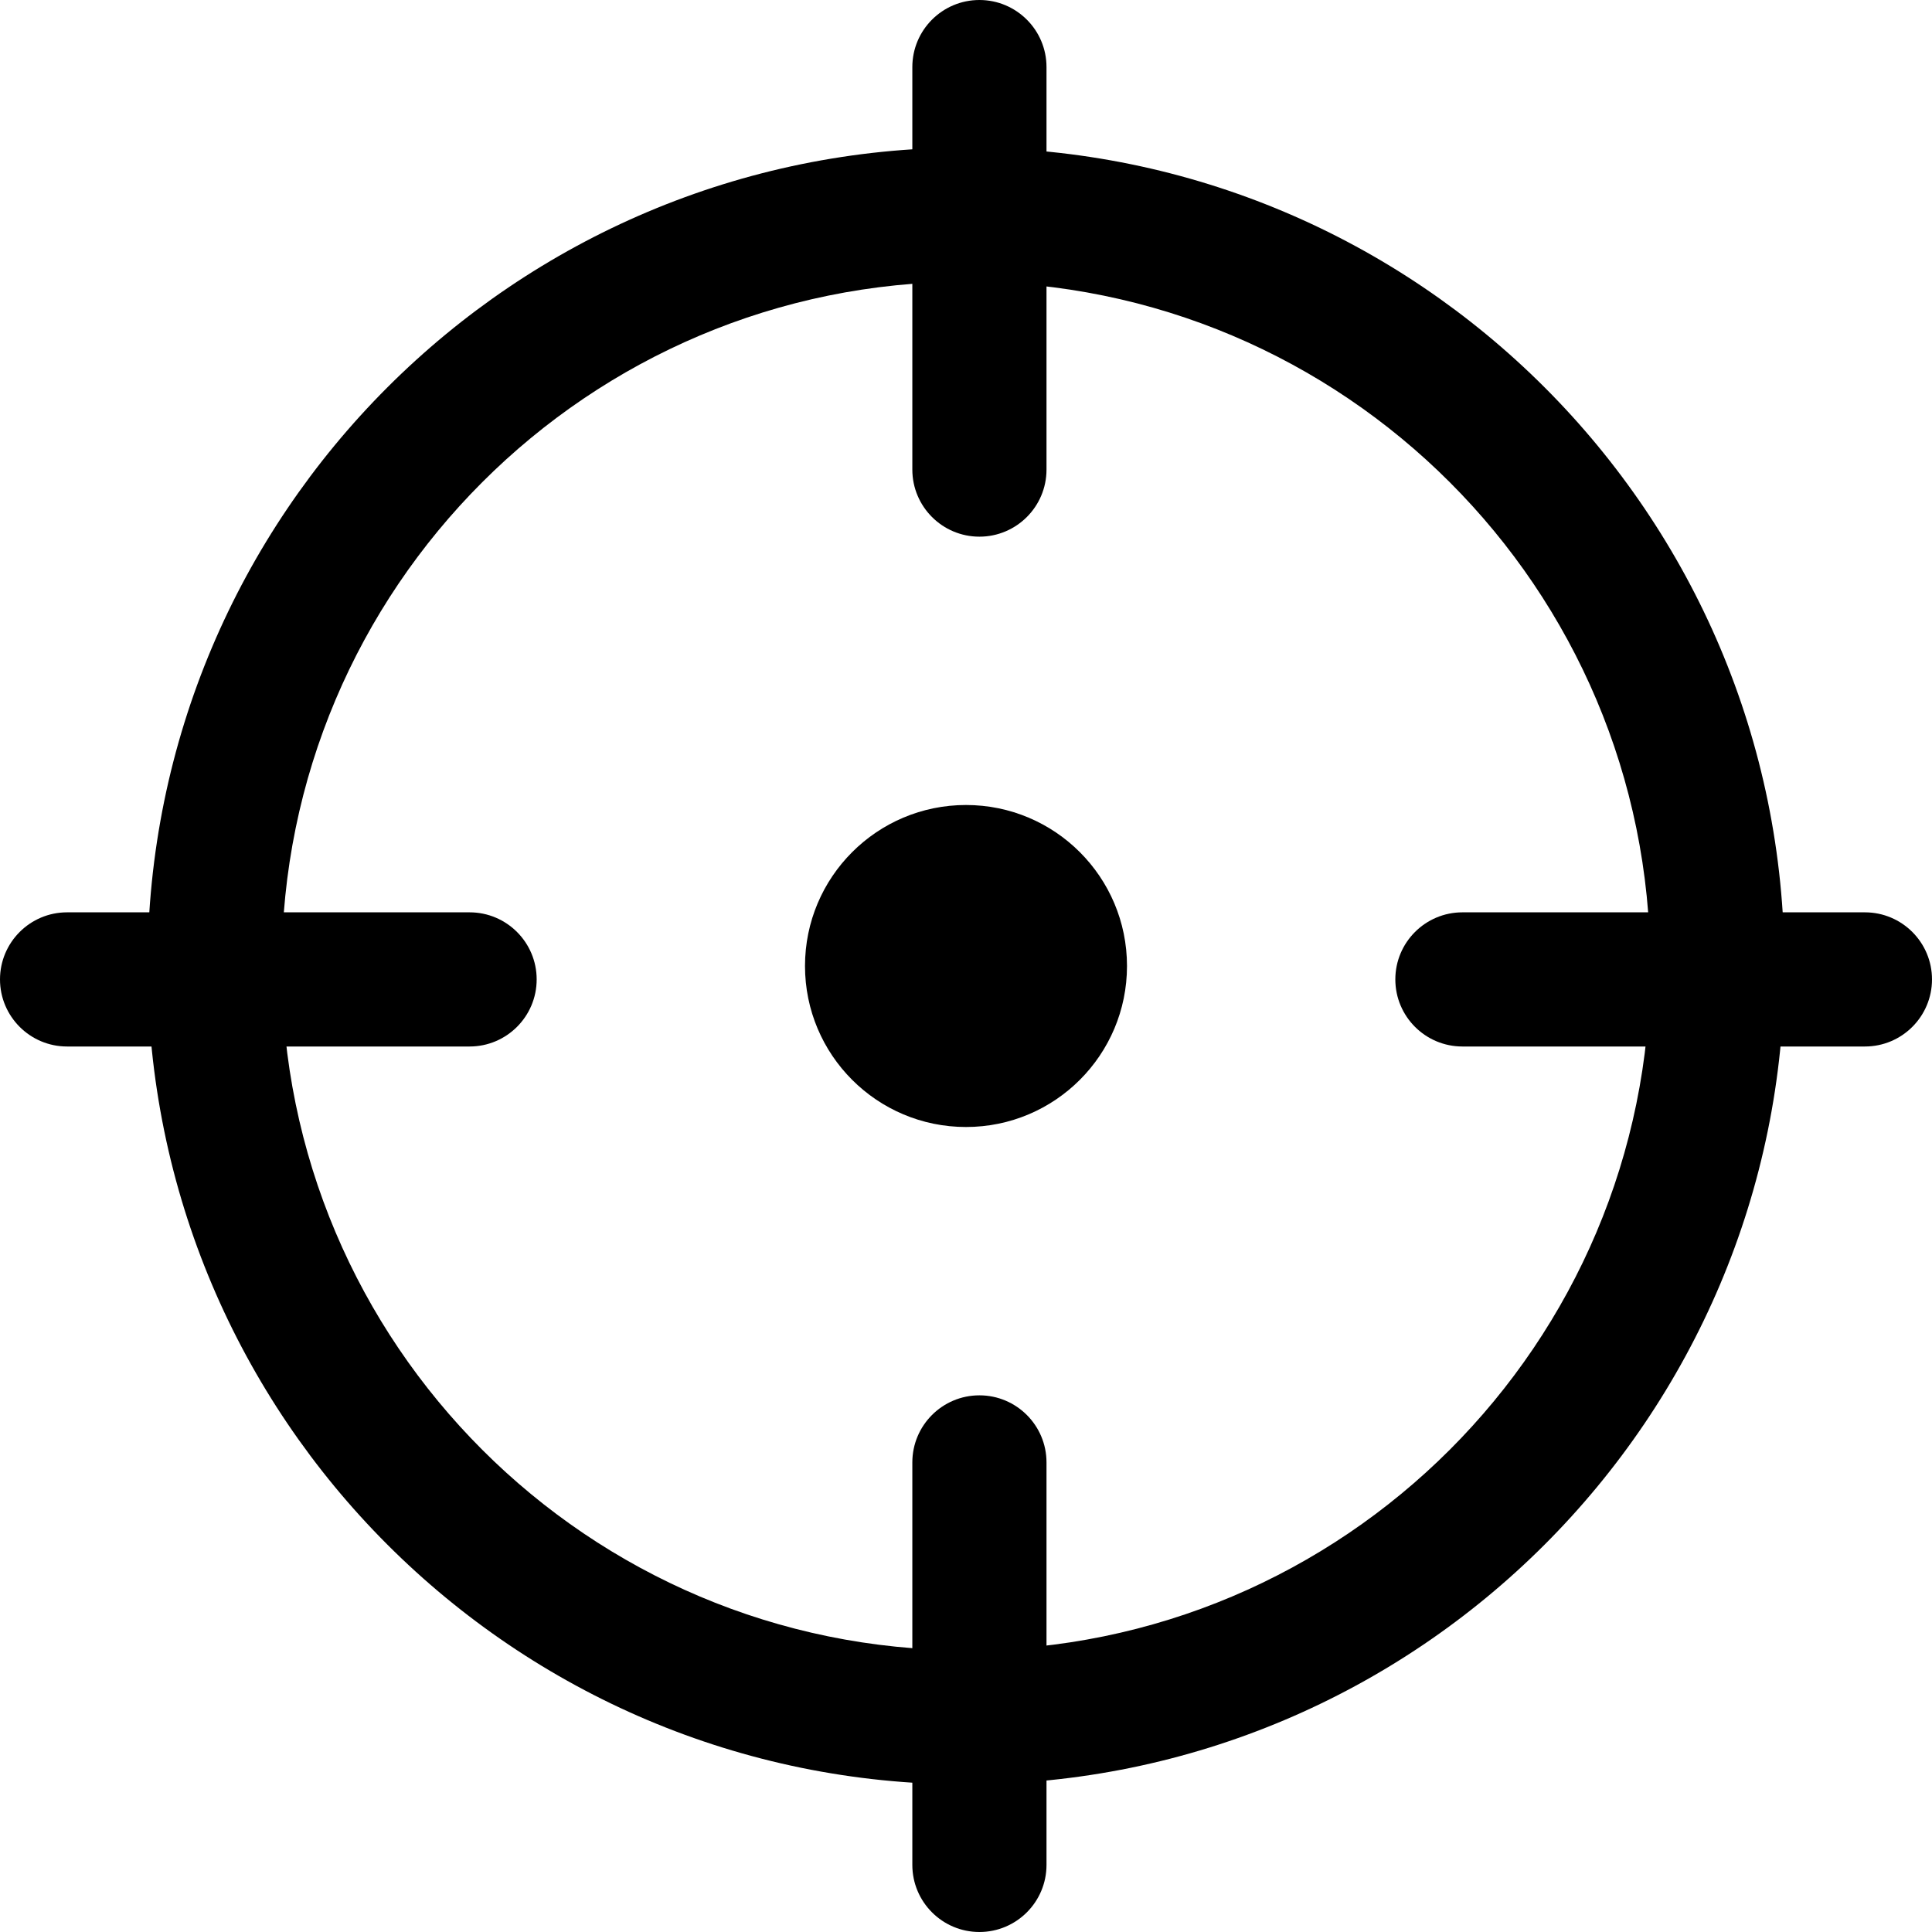 <svg viewBox="0 0 36 36" fill="none" xmlns="http://www.w3.org/2000/svg">
<path fill-rule="evenodd" clip-rule="evenodd" d="M2.75 18C2.75 9.582 9.582 2.75 18 2.75C26.418 2.75 33.25 9.582 33.25 18C33.25 26.418 26.418 33.25 18 33.25C9.582 33.25 2.75 26.418 2.75 18ZM18 5.25C10.962 5.25 5.25 10.962 5.25 18C5.25 25.038 10.962 30.75 18 30.75C25.038 30.75 30.75 25.038 30.75 18C30.75 10.962 25.038 5.25 18 5.25Z" fill='currentColor'/>
<path fill-rule="evenodd" clip-rule="evenodd" d="M18.25 0C18.94 0 19.5 0.56 19.5 1.25V8.75C19.5 9.44 18.94 10 18.25 10C17.56 10 17 9.44 17 8.75V1.25C17 0.56 17.56 0 18.25 0ZM0 18.25C0 17.56 0.56 17 1.25 17H8.75C9.44 17 10 17.56 10 18.25C10 18.94 9.44 19.5 8.75 19.5H1.25C0.56 19.5 0 18.94 0 18.25ZM26 18.25C26 17.56 26.56 17 27.25 17H34.75C35.44 17 36 17.56 36 18.25C36 18.94 35.44 19.5 34.75 19.5H27.25C26.56 19.5 26 18.94 26 18.25ZM18.25 26C18.94 26 19.5 26.56 19.5 27.25V34.75C19.5 35.44 18.94 36 18.25 36C17.56 36 17 35.44 17 34.75V27.25C17 26.56 17.56 26 18.25 26Z" fill='currentColor'/>
<path d="M21 18C21 19.657 19.657 21 18 21C16.343 21 15 19.657 15 18C15 16.343 16.343 15 18 15C19.657 15 21 16.343 21 18Z" fill='currentColor'/>
</svg>
